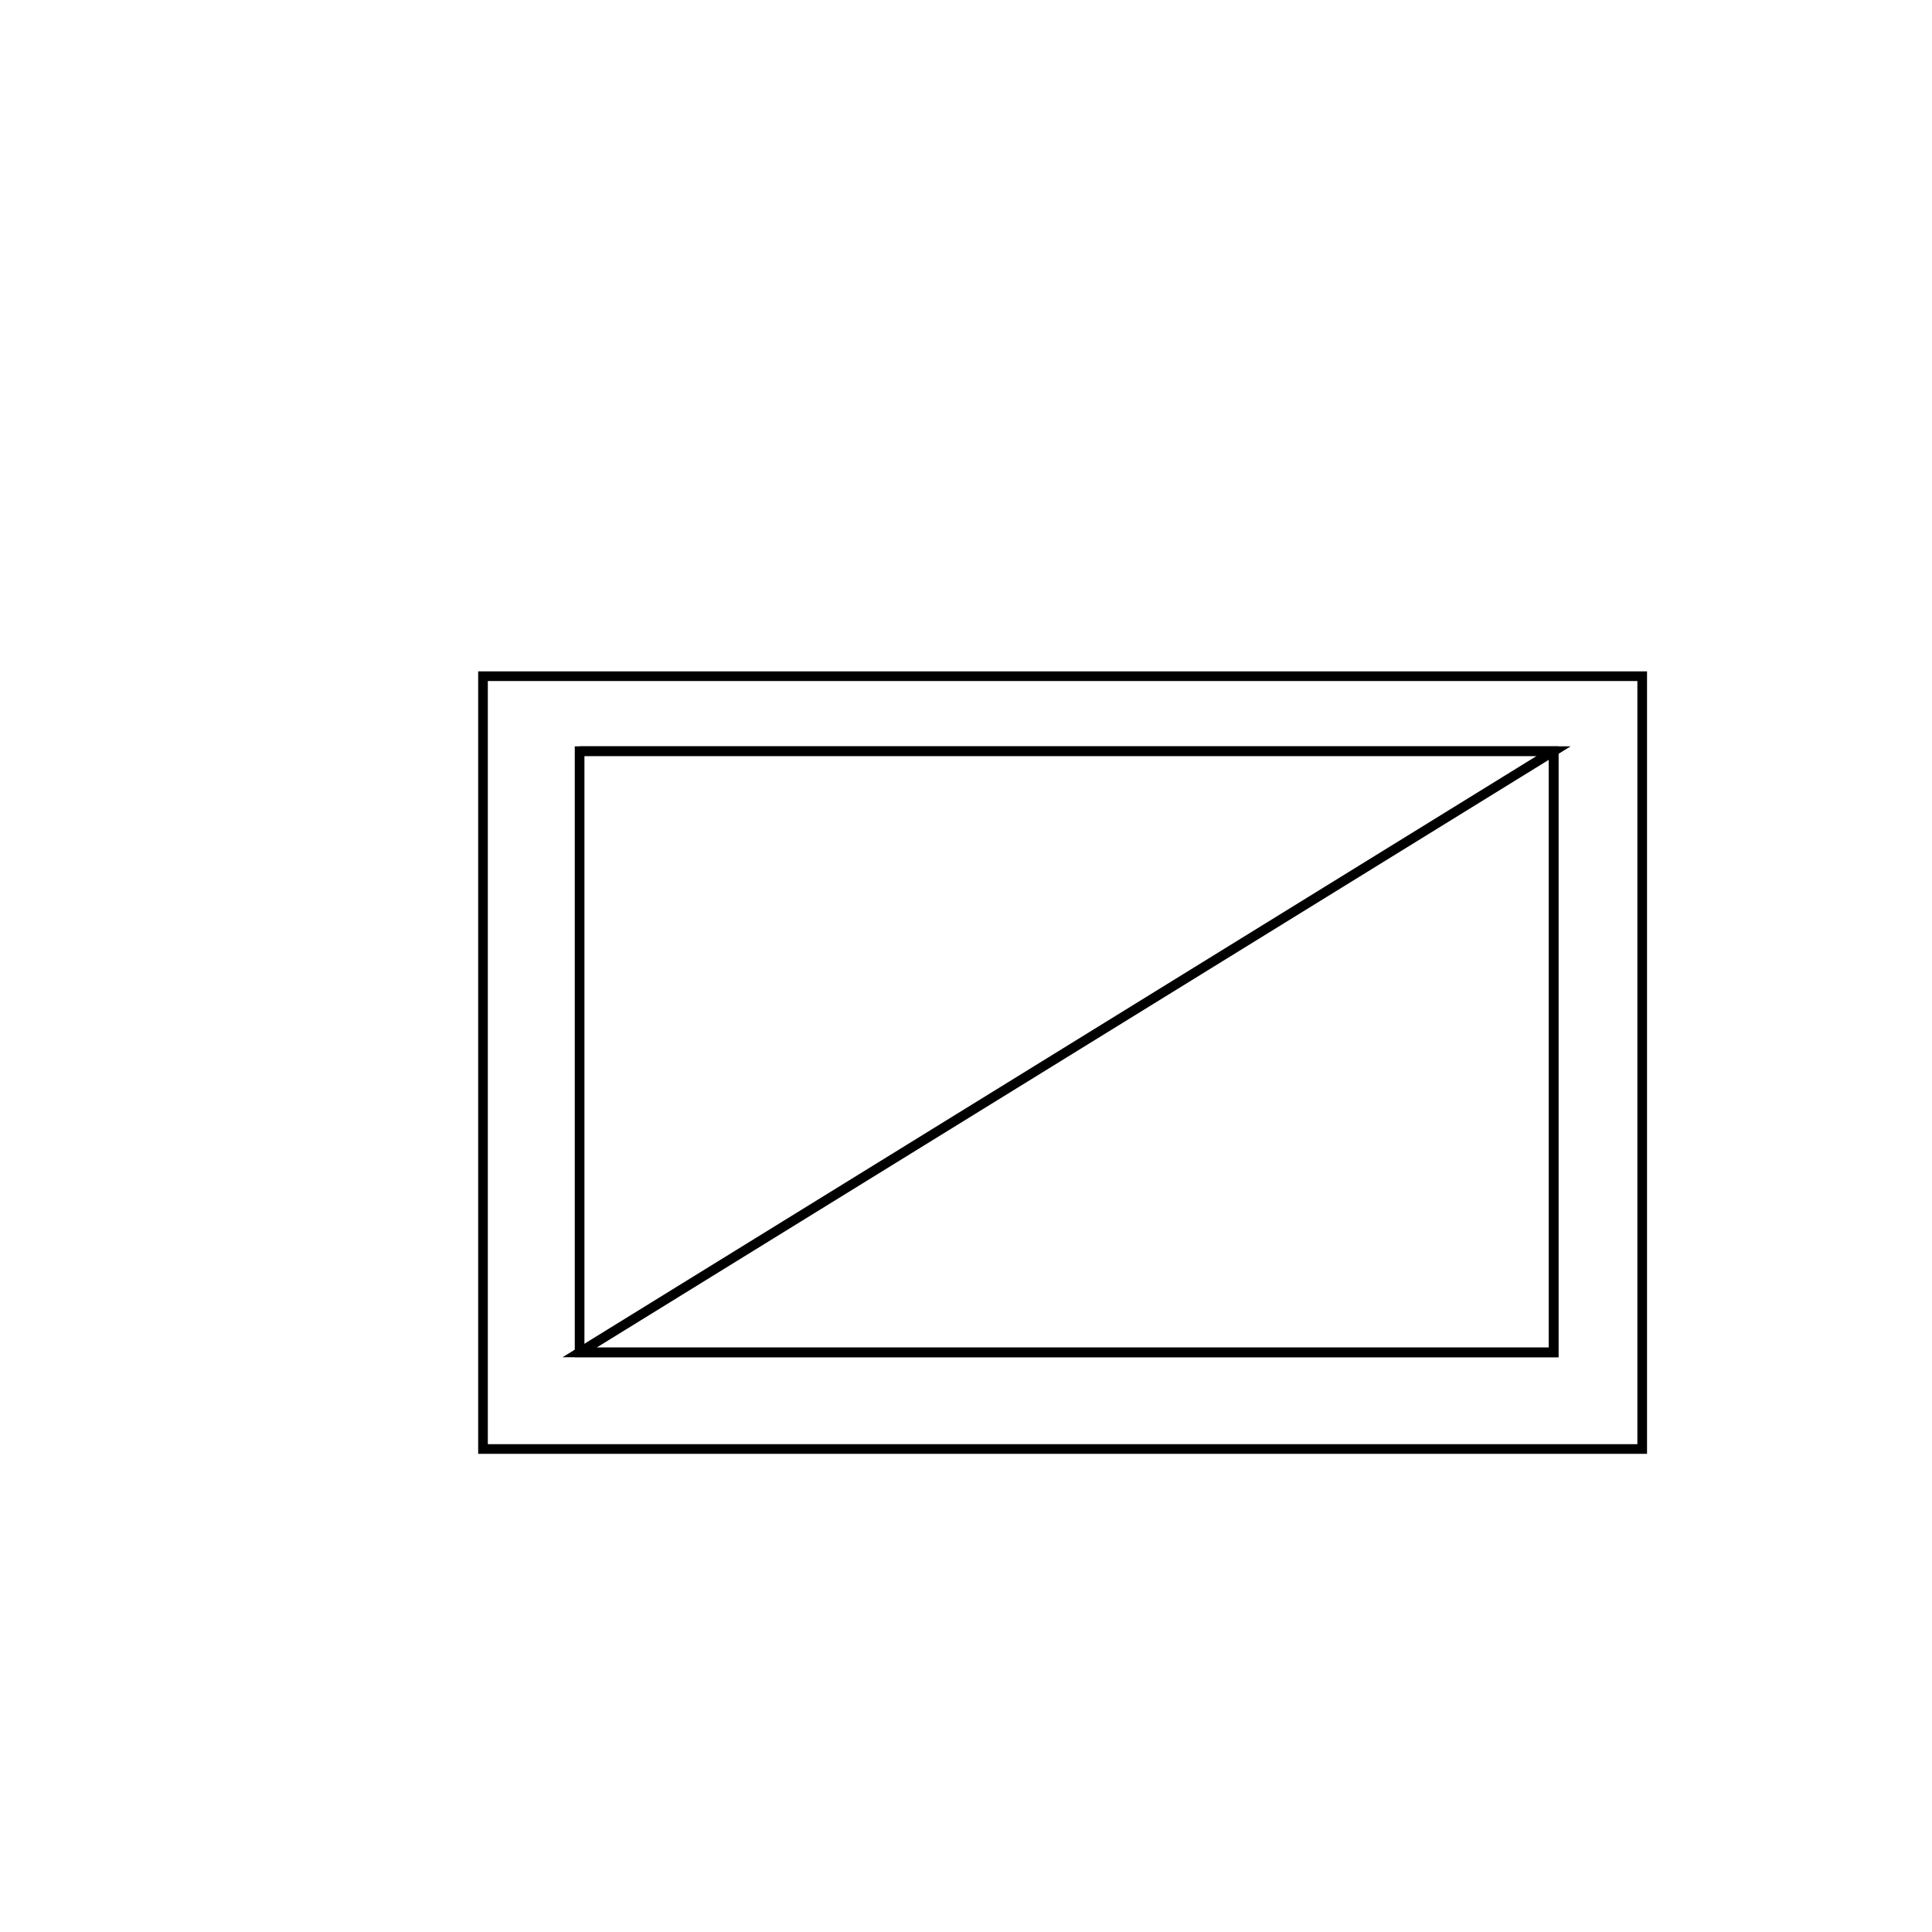 <svg version='1.1' x='0px' y='0px' viewBox='-10 -10 20 20' xmlns='http://www.w3.org/2000/svg'><style>path{stroke:black; stroke-width: 0.1; fill: transparent}</style><path d='M-4,-2.224,L-4,4,L6.083,4,L6.083,-2.224,L-4,-2.224,Z'/>
<path d='M-5,-3,L7,-3,L7,5,L-5,5,L-5,-3,Z'/>
<path d='M6.083,-2.224,L-4,-2.224,L6.083,-2.224,L6.083,4,L-4,4,Z'/></svg>